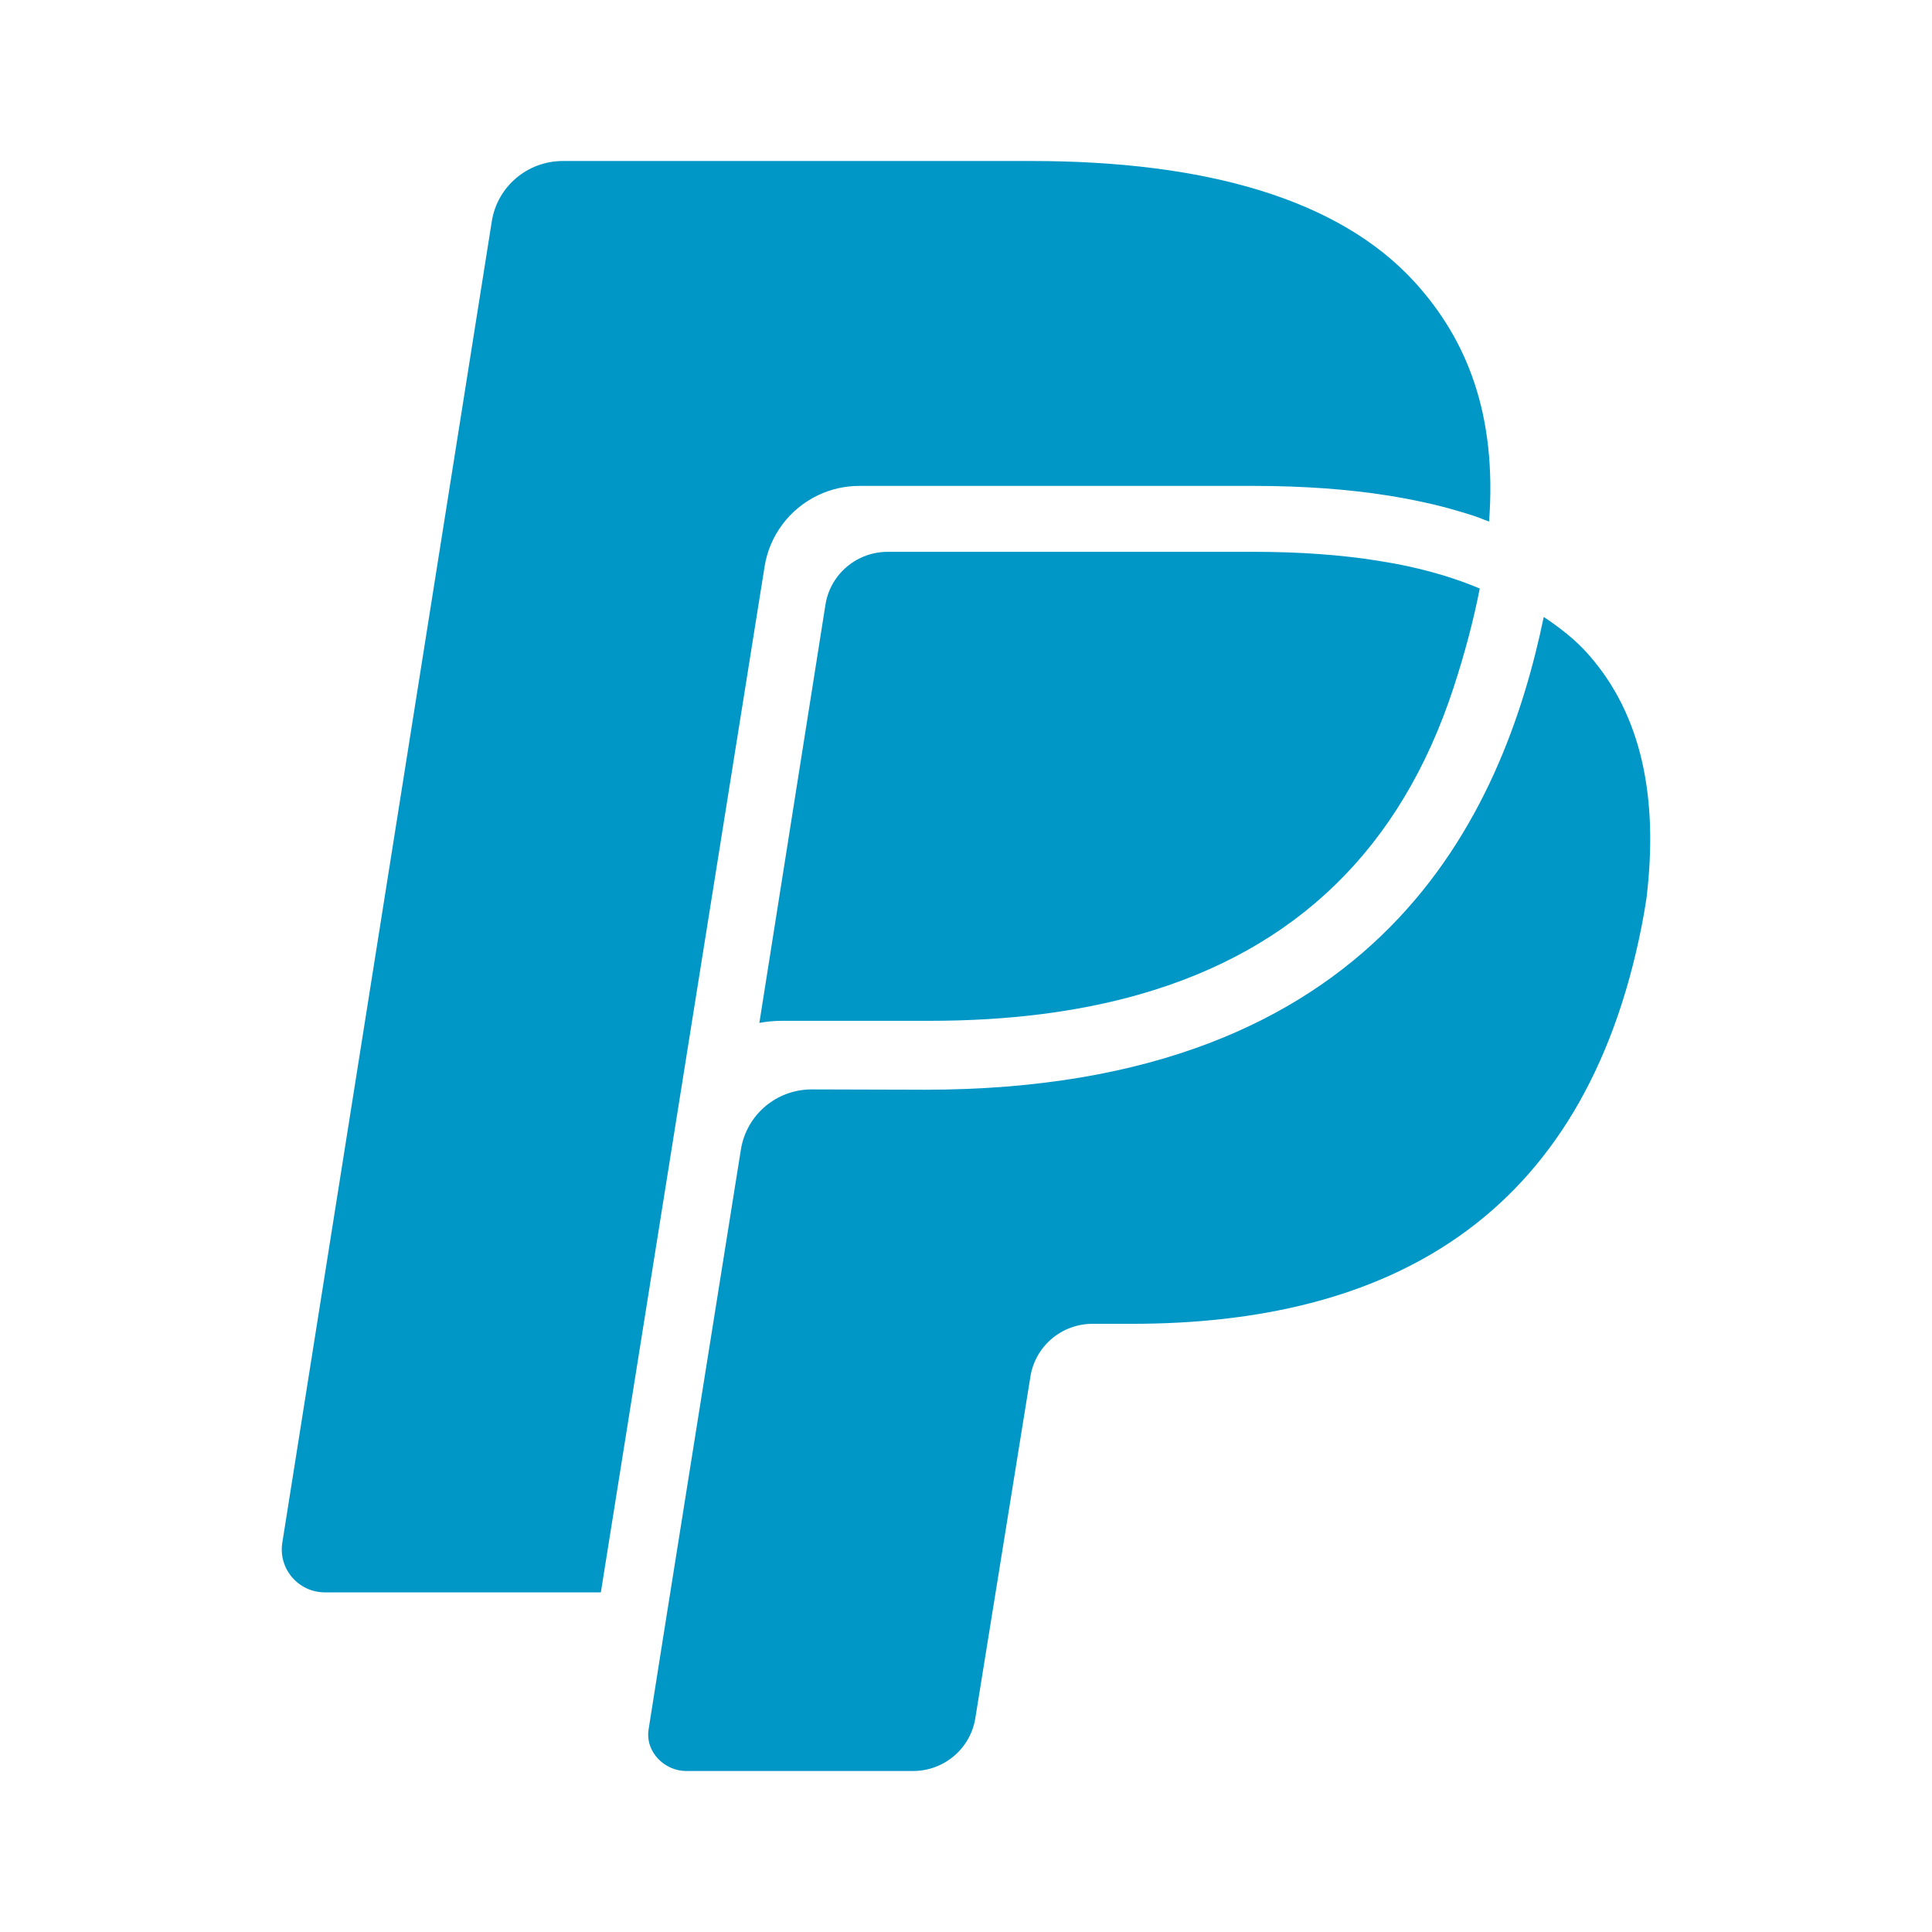 <svg width="24" height="24" viewBox="0 0 24 24" fill="none" xmlns="http://www.w3.org/2000/svg">
<path d="M10.162 6.152C10.323 6.075 10.497 6.036 10.677 6.036H15.576C16.185 6.036 16.751 6.077 17.257 6.158C17.407 6.182 17.552 6.21 17.694 6.241C17.836 6.272 17.975 6.307 18.109 6.347C18.176 6.366 18.242 6.387 18.308 6.408C18.351 6.422 18.393 6.439 18.434 6.455C18.455 6.463 18.476 6.471 18.498 6.479C18.597 5.148 18.223 4.219 17.577 3.508C16.63 2.466 14.963 2 12.81 2H6.992C6.552 2 6.177 2.318 6.109 2.751L3.507 19.164C3.455 19.488 3.707 19.781 4.036 19.781H7.464L9.498 7.038C9.559 6.653 9.807 6.321 10.162 6.152Z" fill="#0097C7"/>
<path d="M18.049 7.186C17.993 7.167 17.936 7.149 17.878 7.133C17.761 7.098 17.64 7.068 17.515 7.04C17.389 7.012 17.259 6.988 17.126 6.967C16.663 6.892 16.141 6.855 15.575 6.855H11.027C10.906 6.855 10.792 6.882 10.689 6.931C10.463 7.039 10.295 7.251 10.254 7.512L9.433 12.707C9.52 12.691 9.612 12.681 9.713 12.681H11.547C12.519 12.681 13.388 12.572 14.155 12.353C16.097 11.799 17.402 10.542 18.056 8.544C18.201 8.102 18.307 7.693 18.382 7.311C18.275 7.266 18.164 7.224 18.049 7.186Z" fill="#0097C7"/>
<path d="M19.177 7.664C19.384 7.802 19.576 7.952 19.733 8.131C20.402 8.889 20.602 9.926 20.453 11.16C20.436 11.27 20.418 11.38 20.396 11.49C19.675 15.171 17.209 16.445 14.059 16.445H13.572C13.187 16.445 12.86 16.723 12.8 17.102L12.116 21.343C12.056 21.721 11.728 22 11.343 22H8.522C8.262 22 8.014 21.769 8.057 21.484C8.111 21.125 9.203 14.284 9.203 14.284C9.271 13.851 9.643 13.533 10.083 13.533C10.083 13.533 11.476 13.537 11.488 13.537C17.158 13.537 18.67 10.104 19.177 7.664Z" fill="#0097C7"/>
</svg>
